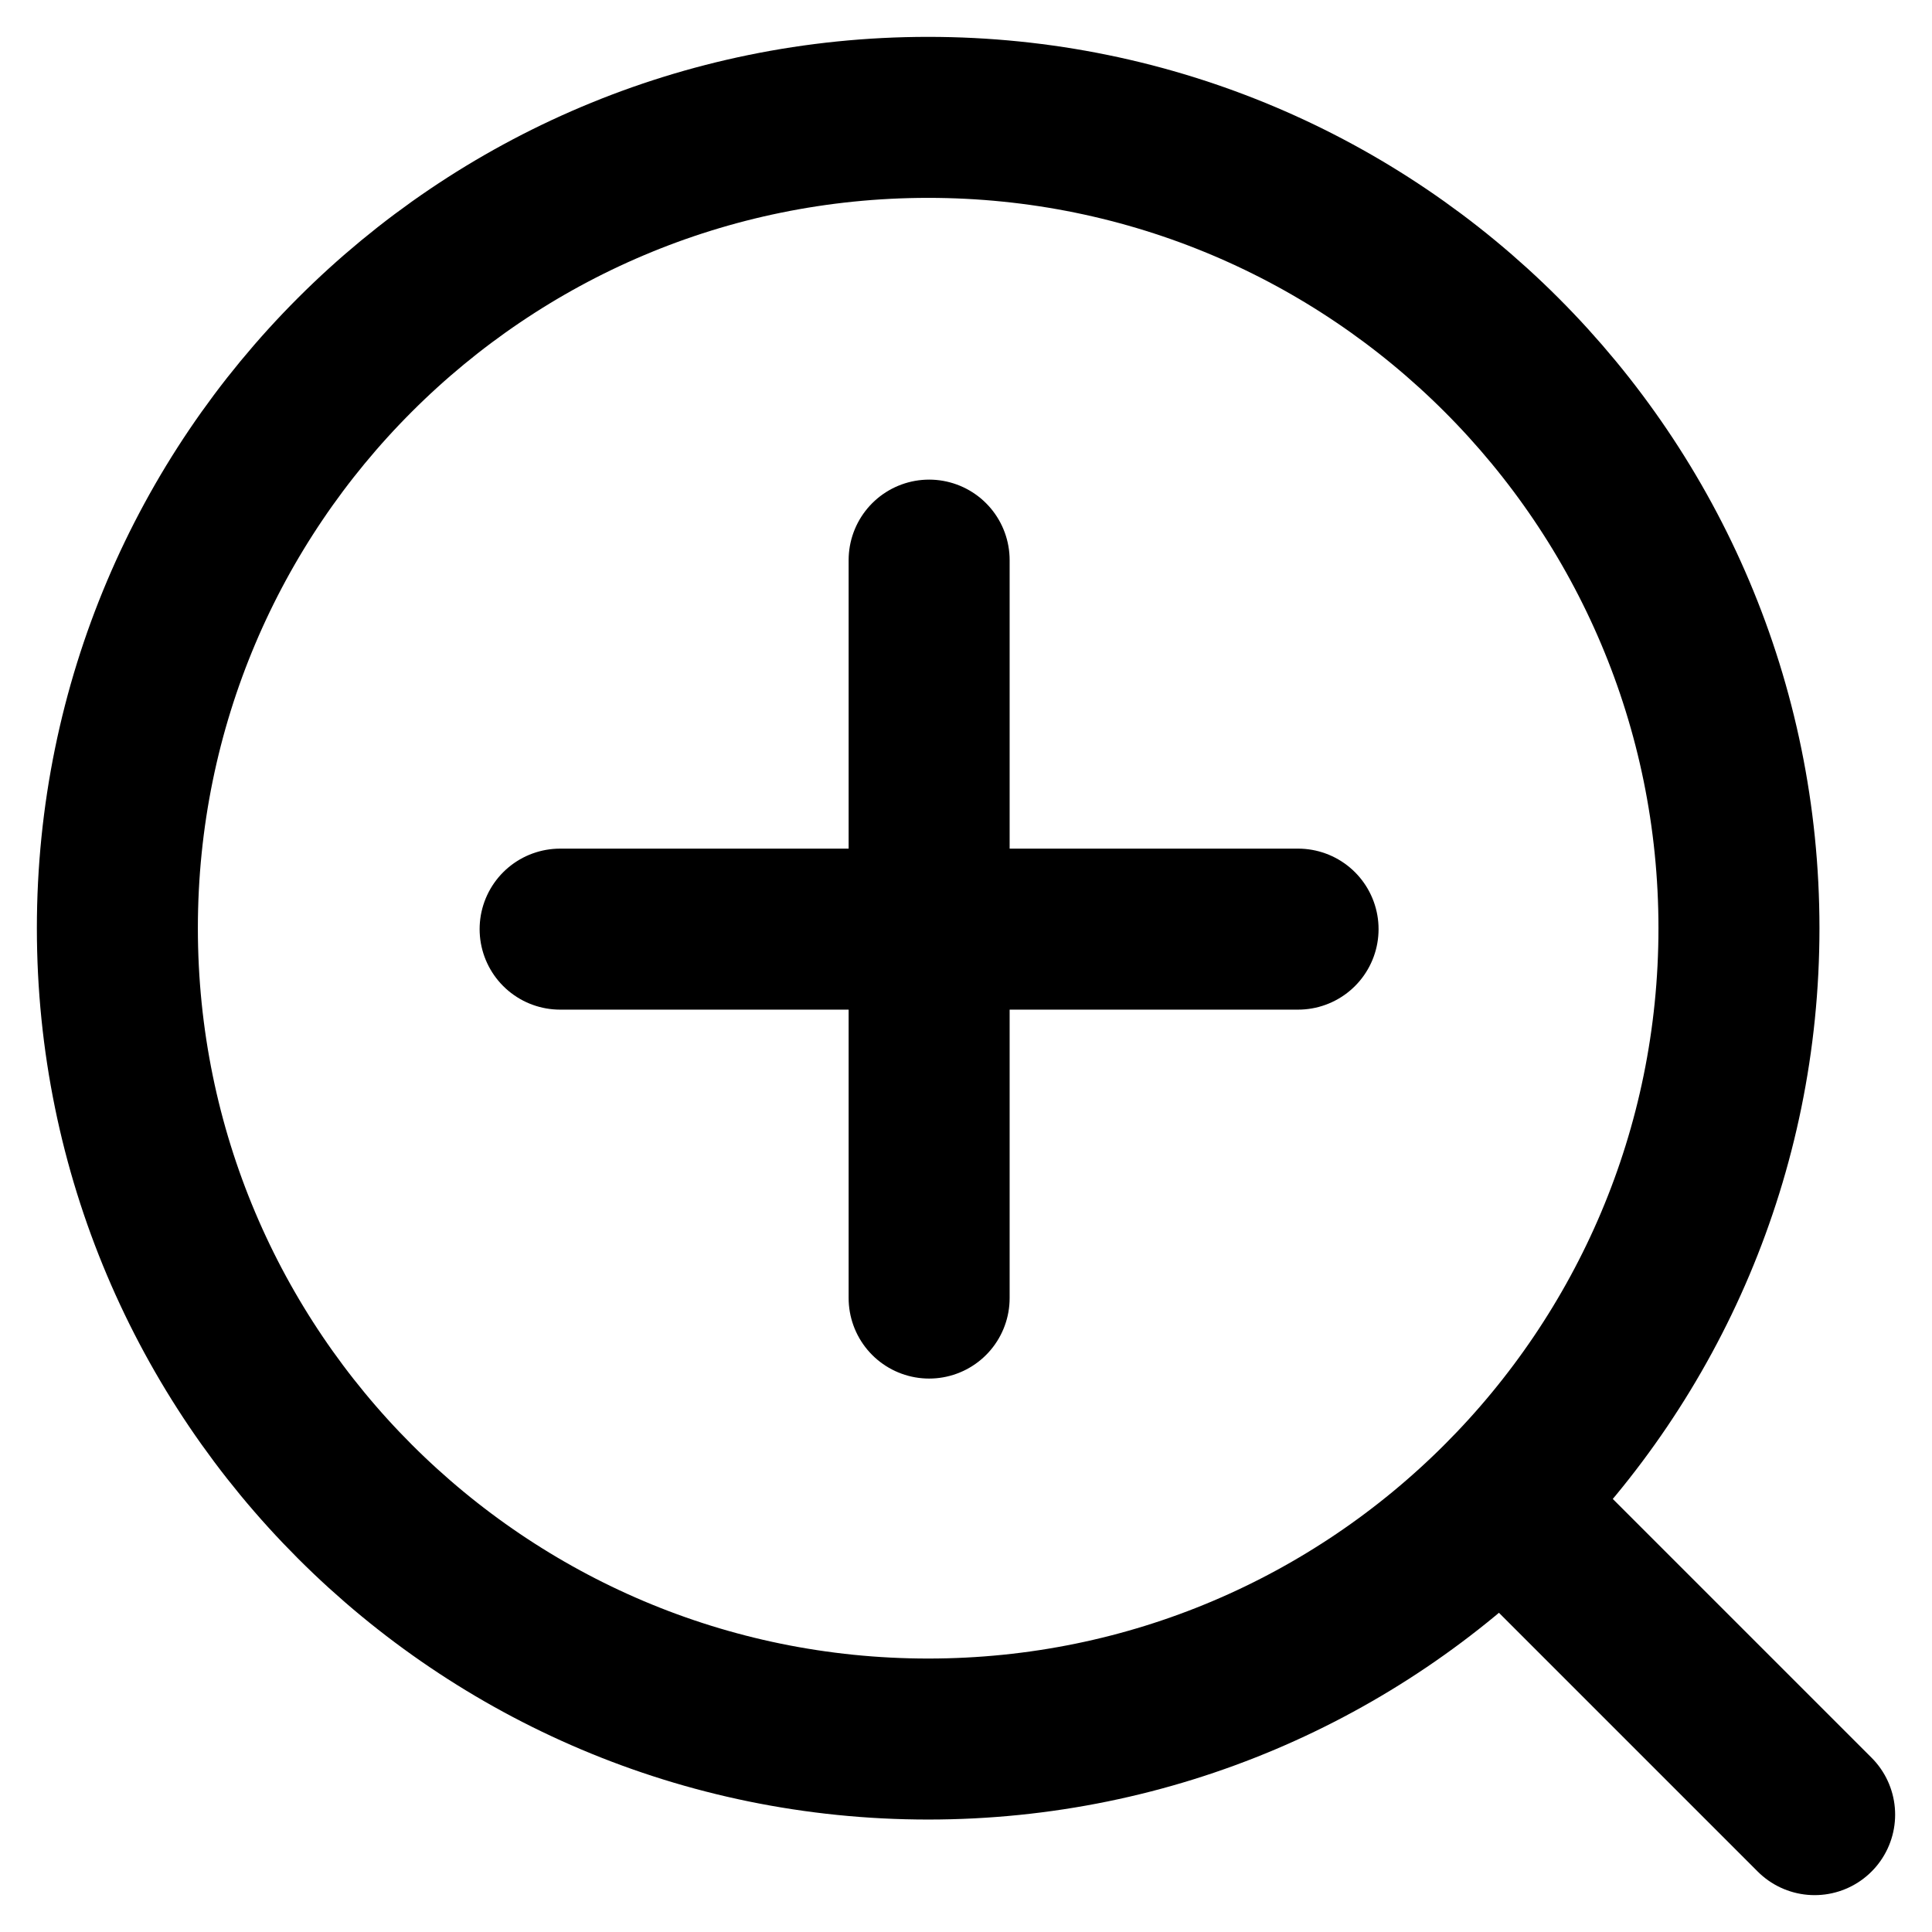 <svg width="24" height="24" viewBox="0 0 24 24" fill="none" xmlns="http://www.w3.org/2000/svg">
<path d="M11.542 6.958V11.542M11.542 16.125V11.542M11.542 11.542H6.958M11.542 11.542H16.125" stroke="currentColor" stroke-width="2" stroke-linecap="round"/>
<path d="M18.652 18.652L22.542 22.542M21.602 11.53C21.602 17.093 17.093 21.603 11.53 21.603C5.968 21.603 1.458 17.093 1.458 11.53C1.458 5.968 5.968 1.458 11.53 1.458C17.093 1.458 21.602 5.968 21.602 11.53Z" stroke="currentColor" stroke-width="2" stroke-linecap="round"/>
</svg>
